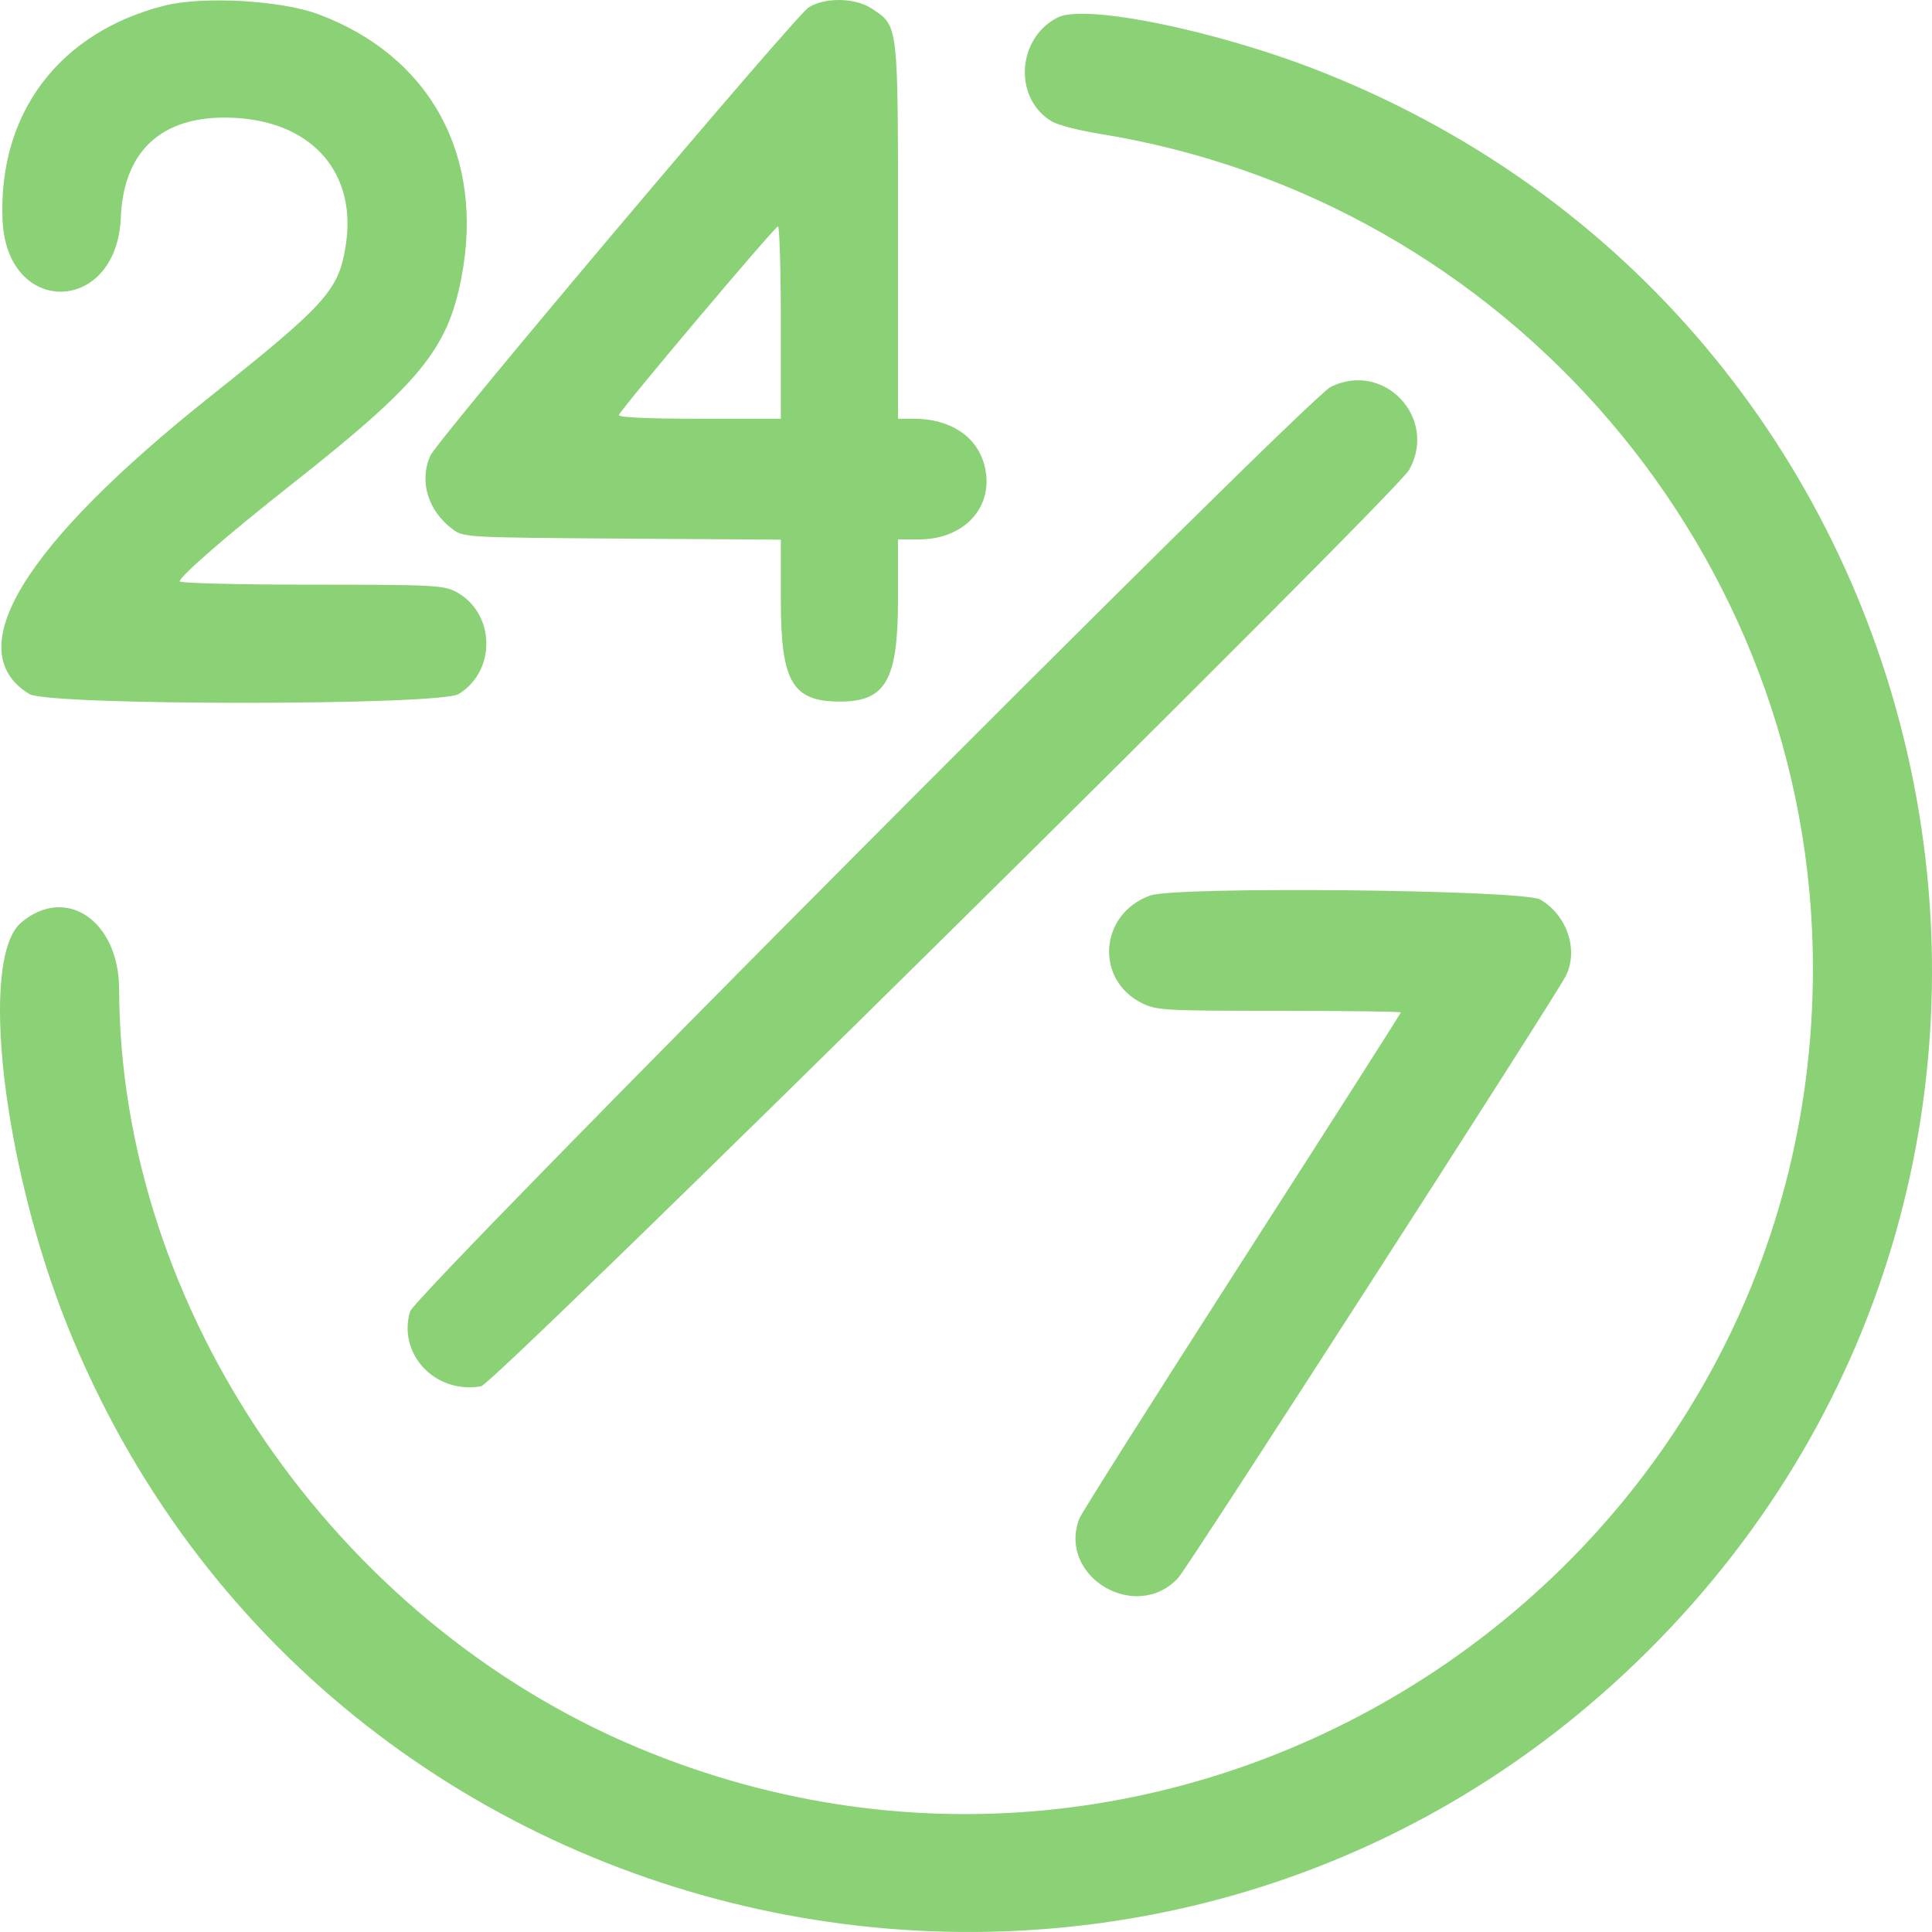 <svg width="100" height="100" viewBox="0 0 100 100" fill="none" xmlns="http://www.w3.org/2000/svg">
<path fill-rule="evenodd" clip-rule="evenodd" d="M8.519 0.29C3.066 1.67 -0.1 5.86 0.132 11.389C0.343 16.419 6.05 16.292 6.254 11.254C6.4 7.65 8.569 5.828 12.371 6.115C16.278 6.41 18.483 9.05 17.892 12.727C17.521 15.037 16.893 15.734 10.867 20.534C1.172 28.256 -2.135 33.701 1.521 35.924C2.515 36.529 22.741 36.529 23.735 35.924C25.717 34.719 25.634 31.708 23.589 30.624C22.963 30.292 22.35 30.262 16.104 30.262C12.333 30.262 9.301 30.186 9.301 30.091C9.301 29.833 11.784 27.68 15.074 25.086C21.738 19.83 23.17 18.087 23.886 14.355C25.091 8.072 22.283 2.908 16.482 0.738C14.554 0.017 10.499 -0.211 8.519 0.29ZM41.861 0.379C41.182 0.792 22.646 22.754 22.274 23.586C21.68 24.917 22.153 26.452 23.454 27.414C23.99 27.811 24.236 27.824 32.21 27.878L40.415 27.932L40.416 31.098C40.417 35.293 41.013 36.311 43.468 36.313C45.855 36.315 46.48 35.209 46.481 30.994L46.481 27.92H47.565C49.975 27.92 51.514 26.161 50.946 24.055C50.546 22.574 49.178 21.677 47.313 21.675L46.481 21.674L46.481 11.963C46.481 1.137 46.508 1.367 45.132 0.45C44.276 -0.12 42.736 -0.154 41.861 0.379ZM54.741 0.906C52.618 1.989 52.451 5.115 54.453 6.291C54.762 6.472 55.855 6.755 56.881 6.92C78.091 10.325 93.837 28.735 93.837 50.13C93.837 81.307 61.869 102.519 33.04 90.471C17.265 83.877 6.213 67.73 6.166 51.205C6.156 47.663 3.425 45.797 1.102 47.746C-1.095 49.59 0.138 60.301 3.511 68.674C16.881 101.858 60.006 110.682 85.335 85.416C110.756 60.058 101.858 17.011 68.45 3.736C63.078 1.602 56.172 0.176 54.741 0.906ZM40.415 16.696V21.674H36.192C33.506 21.674 31.992 21.604 32.033 21.482C32.14 21.166 40.109 11.719 40.268 11.719C40.349 11.719 40.415 13.959 40.415 16.696ZM68.884 20.022C67.626 20.64 21.488 66.977 21.222 67.887C20.575 70.106 22.549 72.175 24.907 71.751C25.609 71.625 72.245 25.569 72.942 24.314C74.432 21.628 71.633 18.668 68.884 20.022ZM59.53 46.353C56.905 47.3 56.652 50.709 59.116 51.927C59.864 52.296 60.29 52.32 66.21 52.32C69.673 52.32 72.507 52.357 72.507 52.403C72.507 52.448 68.804 58.252 64.278 65.301C59.752 72.349 55.965 78.335 55.864 78.602C54.723 81.595 58.8 84.036 60.987 81.668C61.492 81.122 80.403 51.753 81.034 50.535C81.724 49.204 81.125 47.383 79.727 46.562C78.858 46.051 60.883 45.865 59.53 46.353Z" fill="#8BD176"/>
</svg>
